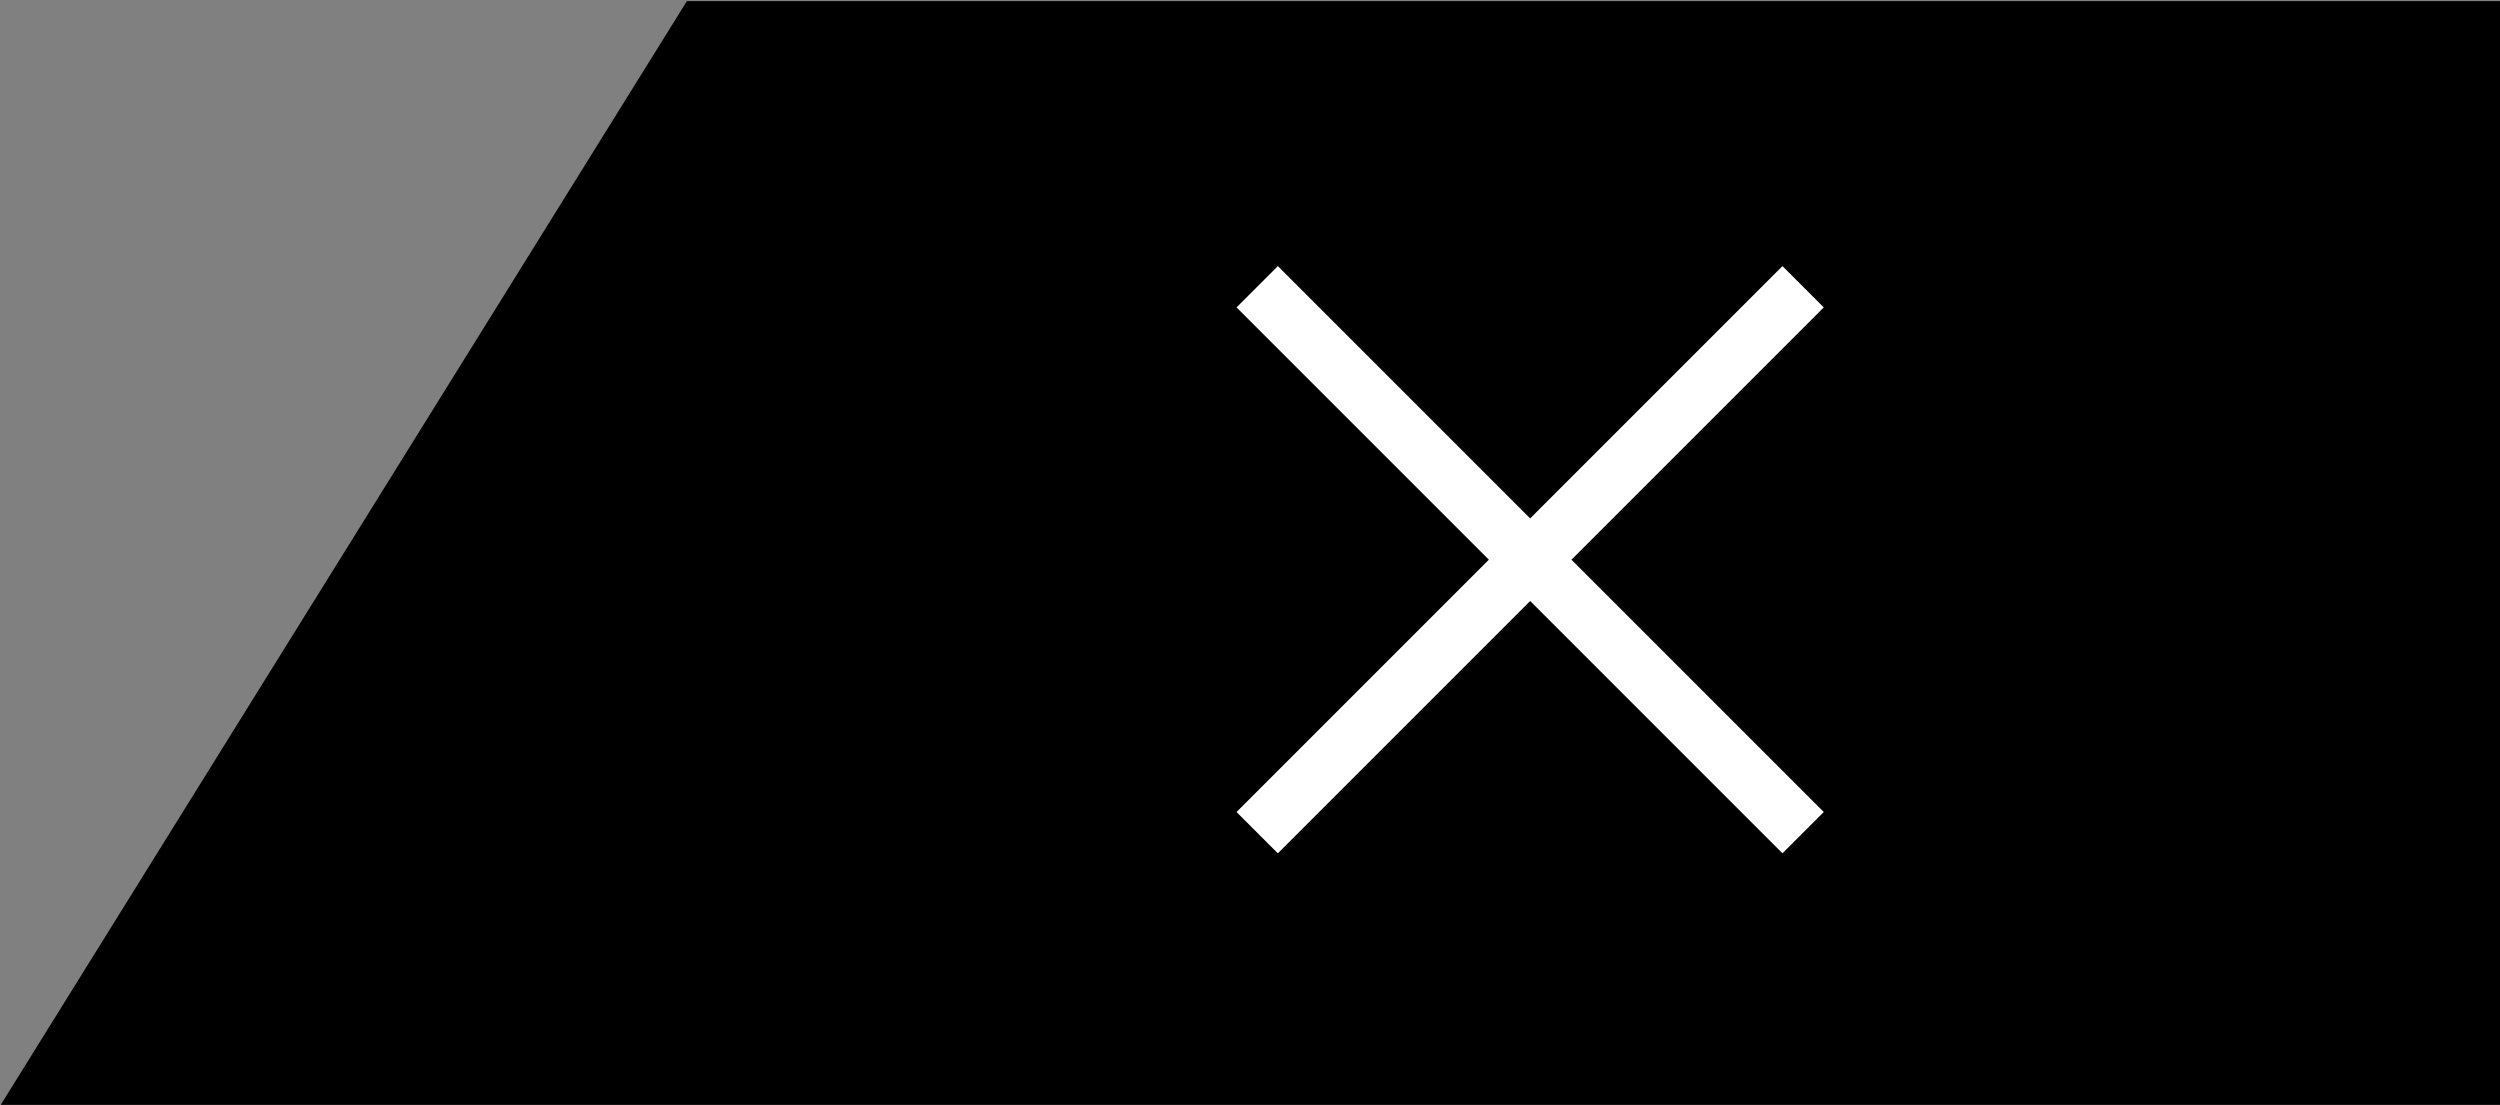 <?xml version="1.0" encoding="utf-8"?>
<!-- Generator: Adobe Illustrator 16.0.0, SVG Export Plug-In . SVG Version: 6.00 Build 0)  -->
<!DOCTYPE svg PUBLIC "-//W3C//DTD SVG 1.1//EN" "http://www.w3.org/Graphics/SVG/1.1/DTD/svg11.dtd">
<svg version="1.1" id="Calque_1" xmlns="http://www.w3.org/2000/svg" xmlns:xlink="http://www.w3.org/1999/xlink" x="0px" y="0px"
	 width="133.232px" height="58.882px" viewBox="0 0 133.232 58.882" enable-background="new 0 0 133.232 58.882"
	 xml:space="preserve">
<rect x="0" y="0" width="133.232" height="58.882" fill="#808080" stroke="none"/>
<polygon points="36.605,0.061 -0.001,58.944 133.232,58.944 133.232,0.061 "/>
<g>
	<path fill="#FFFFFF" d="M81.547,27.627l13.446-13.446l2.201,2.201L83.748,29.828l13.446,13.447l-2.201,2.201L81.547,32.029
		L68.1,45.476l-2.201-2.201l13.446-13.447L65.899,16.382l2.201-2.201L81.547,27.627z"/>
</g>
</svg>
